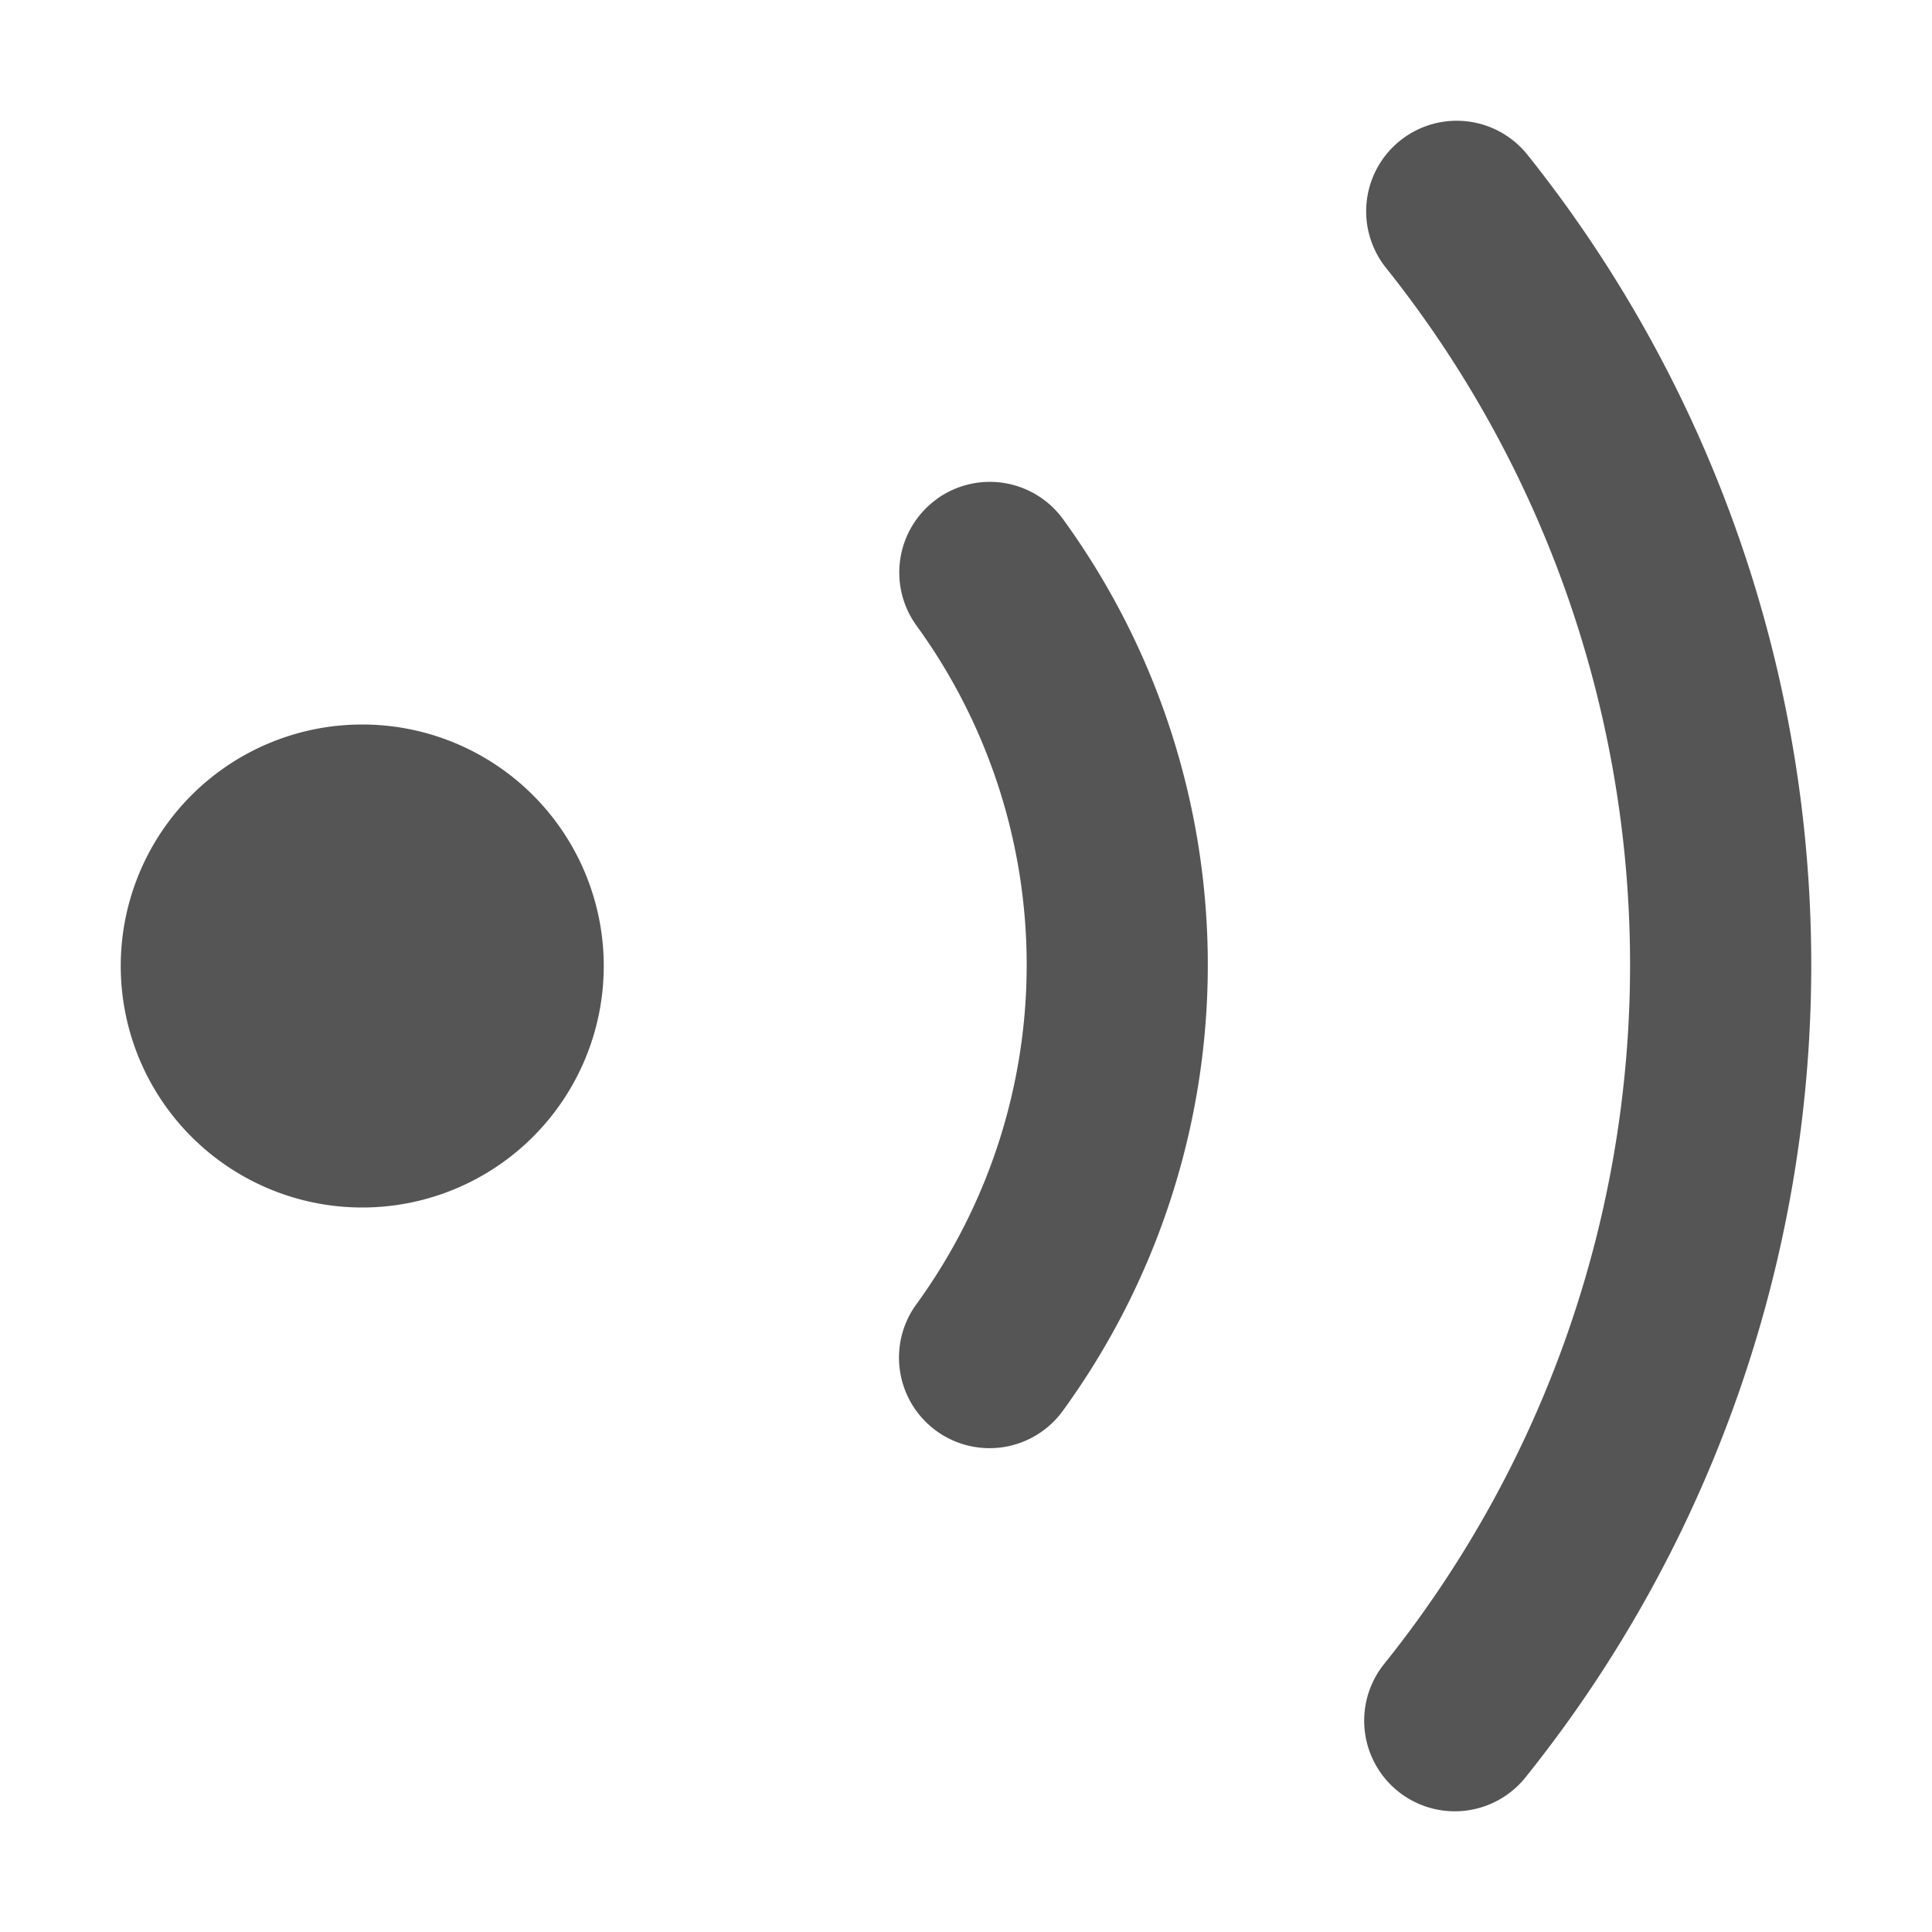 <svg width="16" height="16" viewBox="0 0 16 16" xmlns="http://www.w3.org/2000/svg">
    <path fill-rule="evenodd" clip-rule="evenodd"
        d="M11.596 1.164a.75.75 0 0 1 1.054.118 10.75 10.75 0 0 1-.017 13.438.75.75 0 1 1-1.17-.94 9.25 9.25 0 0 0 .015-11.562.75.75 0 0 1 .118-1.054Zm-3.84 2.97a.75.75 0 0 1 1.048.166 6.281 6.281 0 0 1 0 7.381.75.75 0 1 1-1.214-.881 4.781 4.781 0 0 0 0-5.619.75.75 0 0 1 .167-1.047ZM3 10a2 2 0 1 0 0-4 2 2 0 0 0 0 4Z"
        fill="#555" />
</svg>